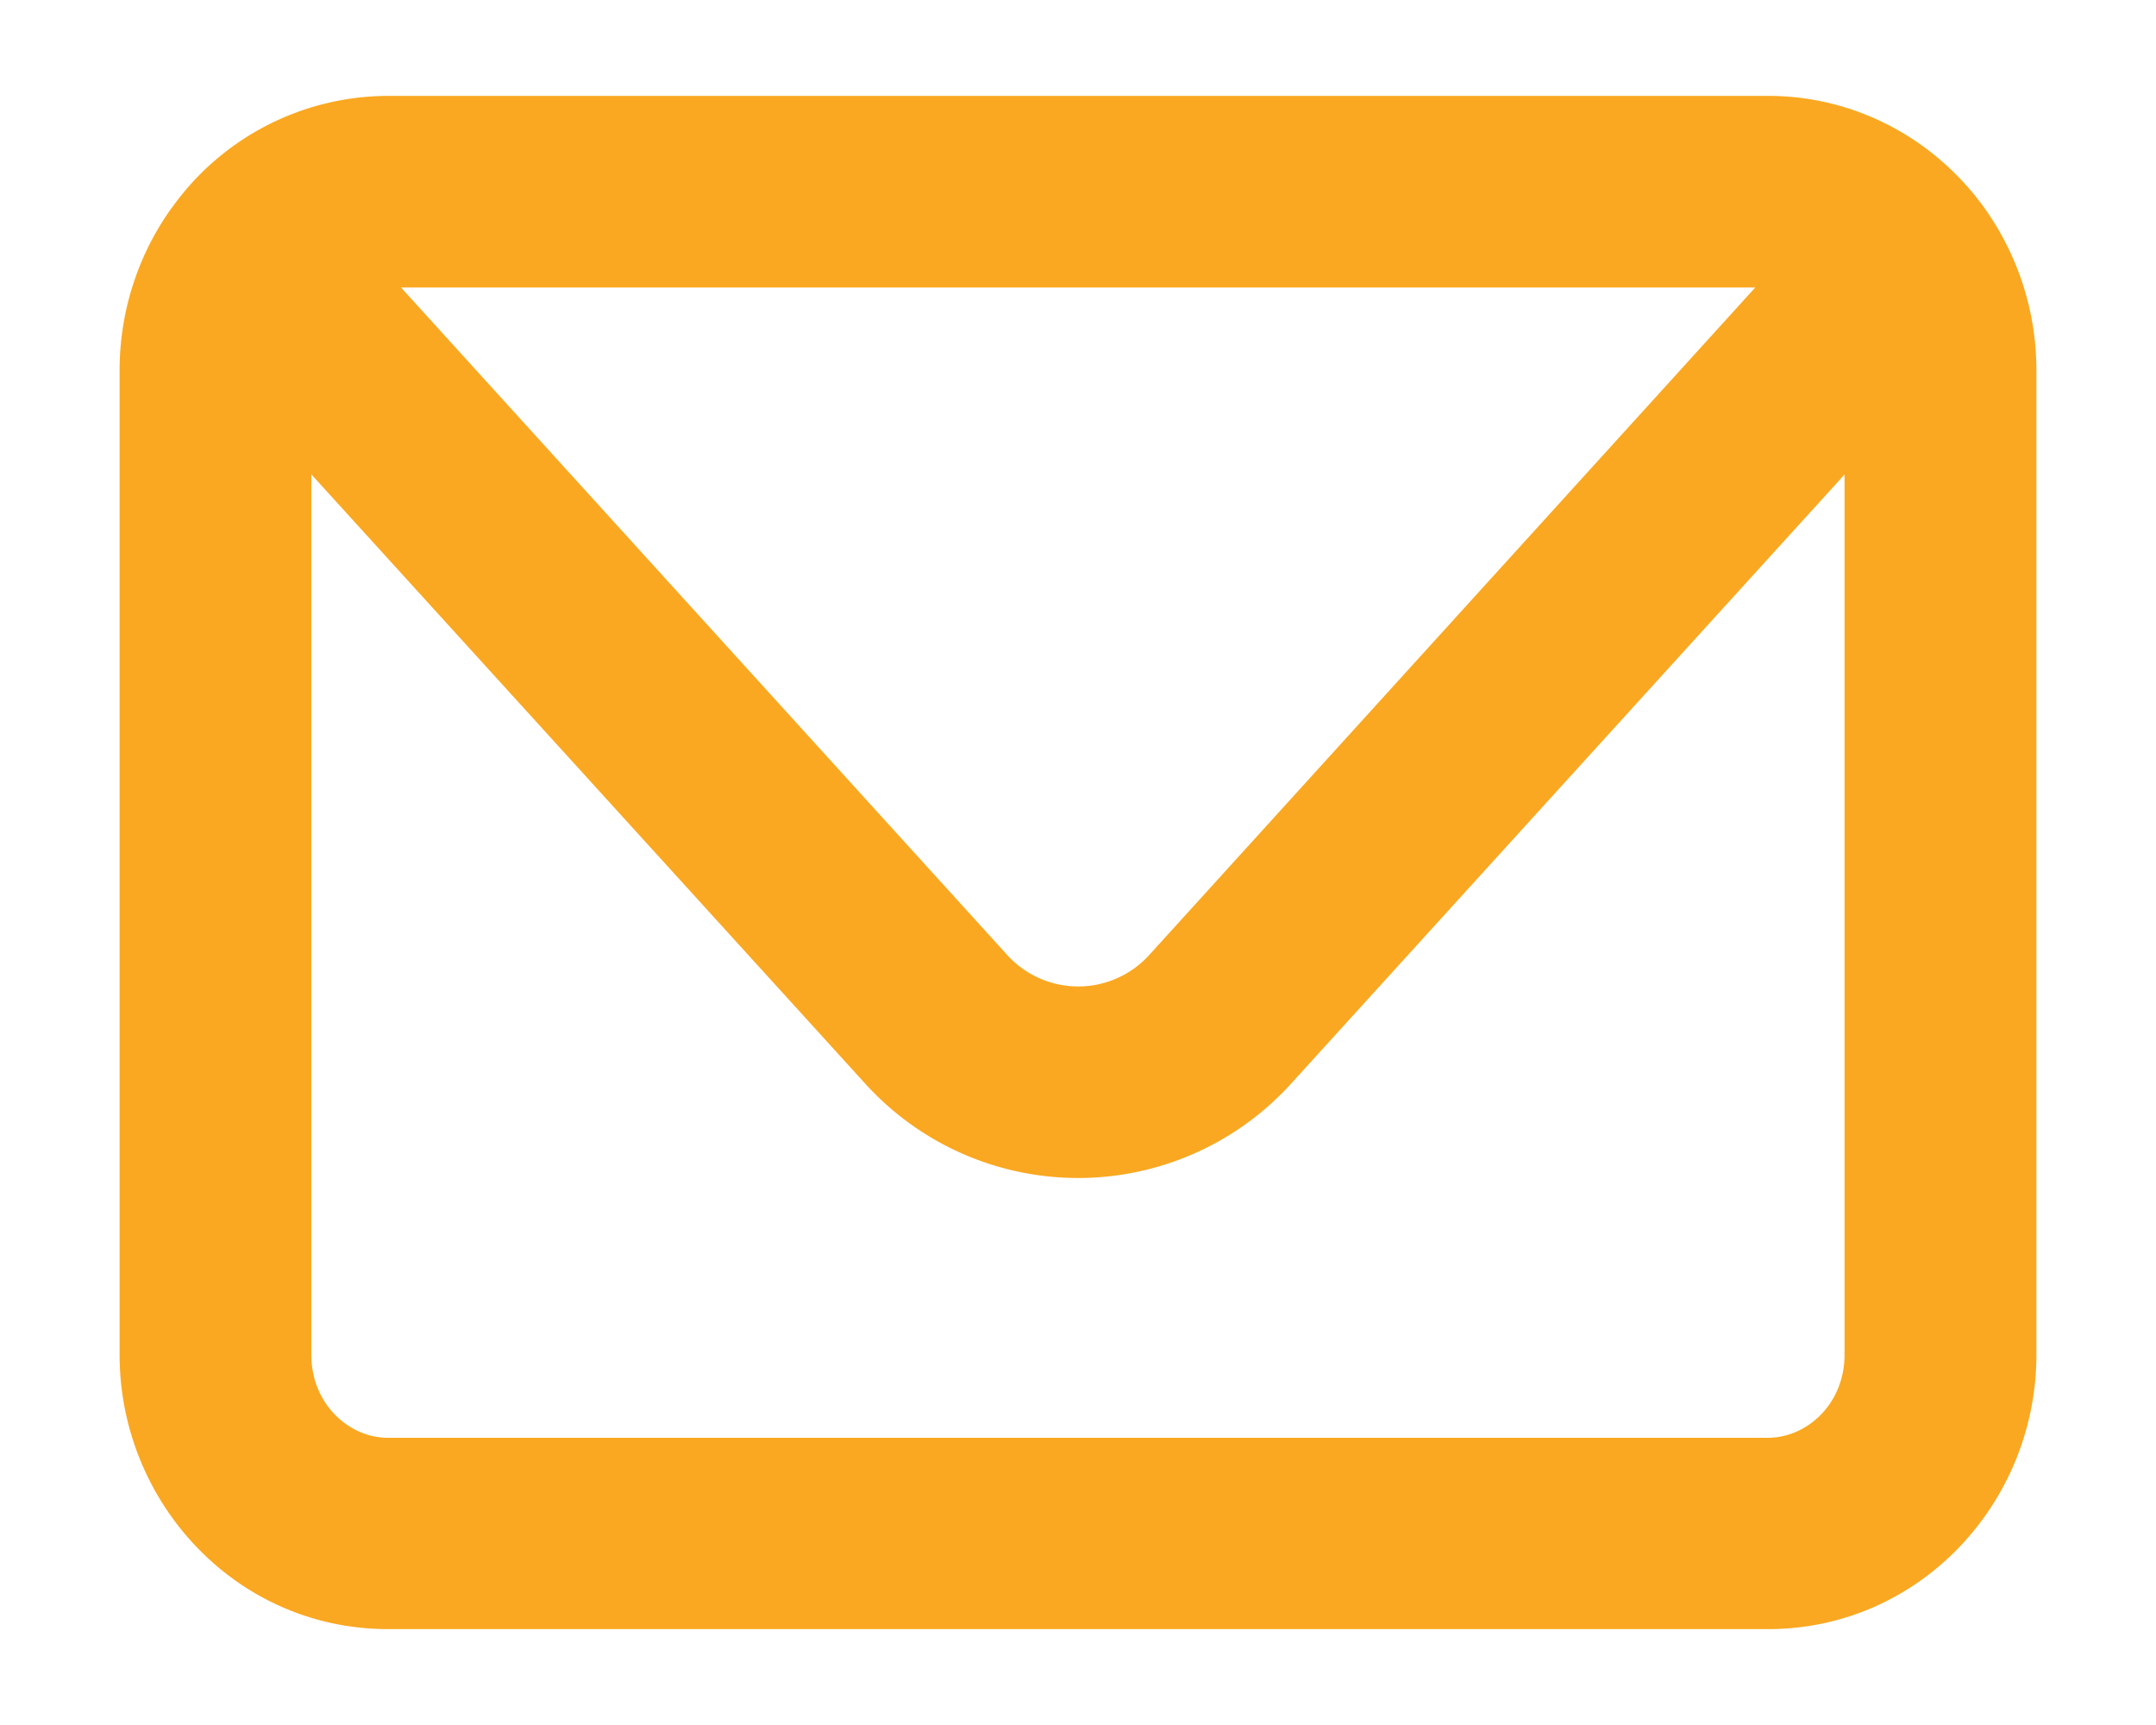 <svg width="15" height="12" fill="none" xmlns="http://www.w3.org/2000/svg"><path fill-rule="evenodd" clip-rule="evenodd" d="M1.196 1.445A1.851 1.851 0 0 1 2.7.667h9.6c.625 0 1.17.313 1.505.778.229.32.363.712.363 1.133v6.845c0 1.032-.814 1.91-1.867 1.91H2.7c-1.054 0-1.868-.878-1.868-1.91V2.578c0-.421.134-.814.363-1.133ZM2.79 2l4.218 4.644a.667.667 0 0 0 .987 0L12.212 2H2.79ZM12.834 3.3 8.981 7.54a2 2 0 0 1-2.96 0L2.166 3.3v6.124c0 .342.261.578.533.578h9.6c.273 0 .534-.236.534-.578V3.299Z" fill="#FAA821"/></svg>